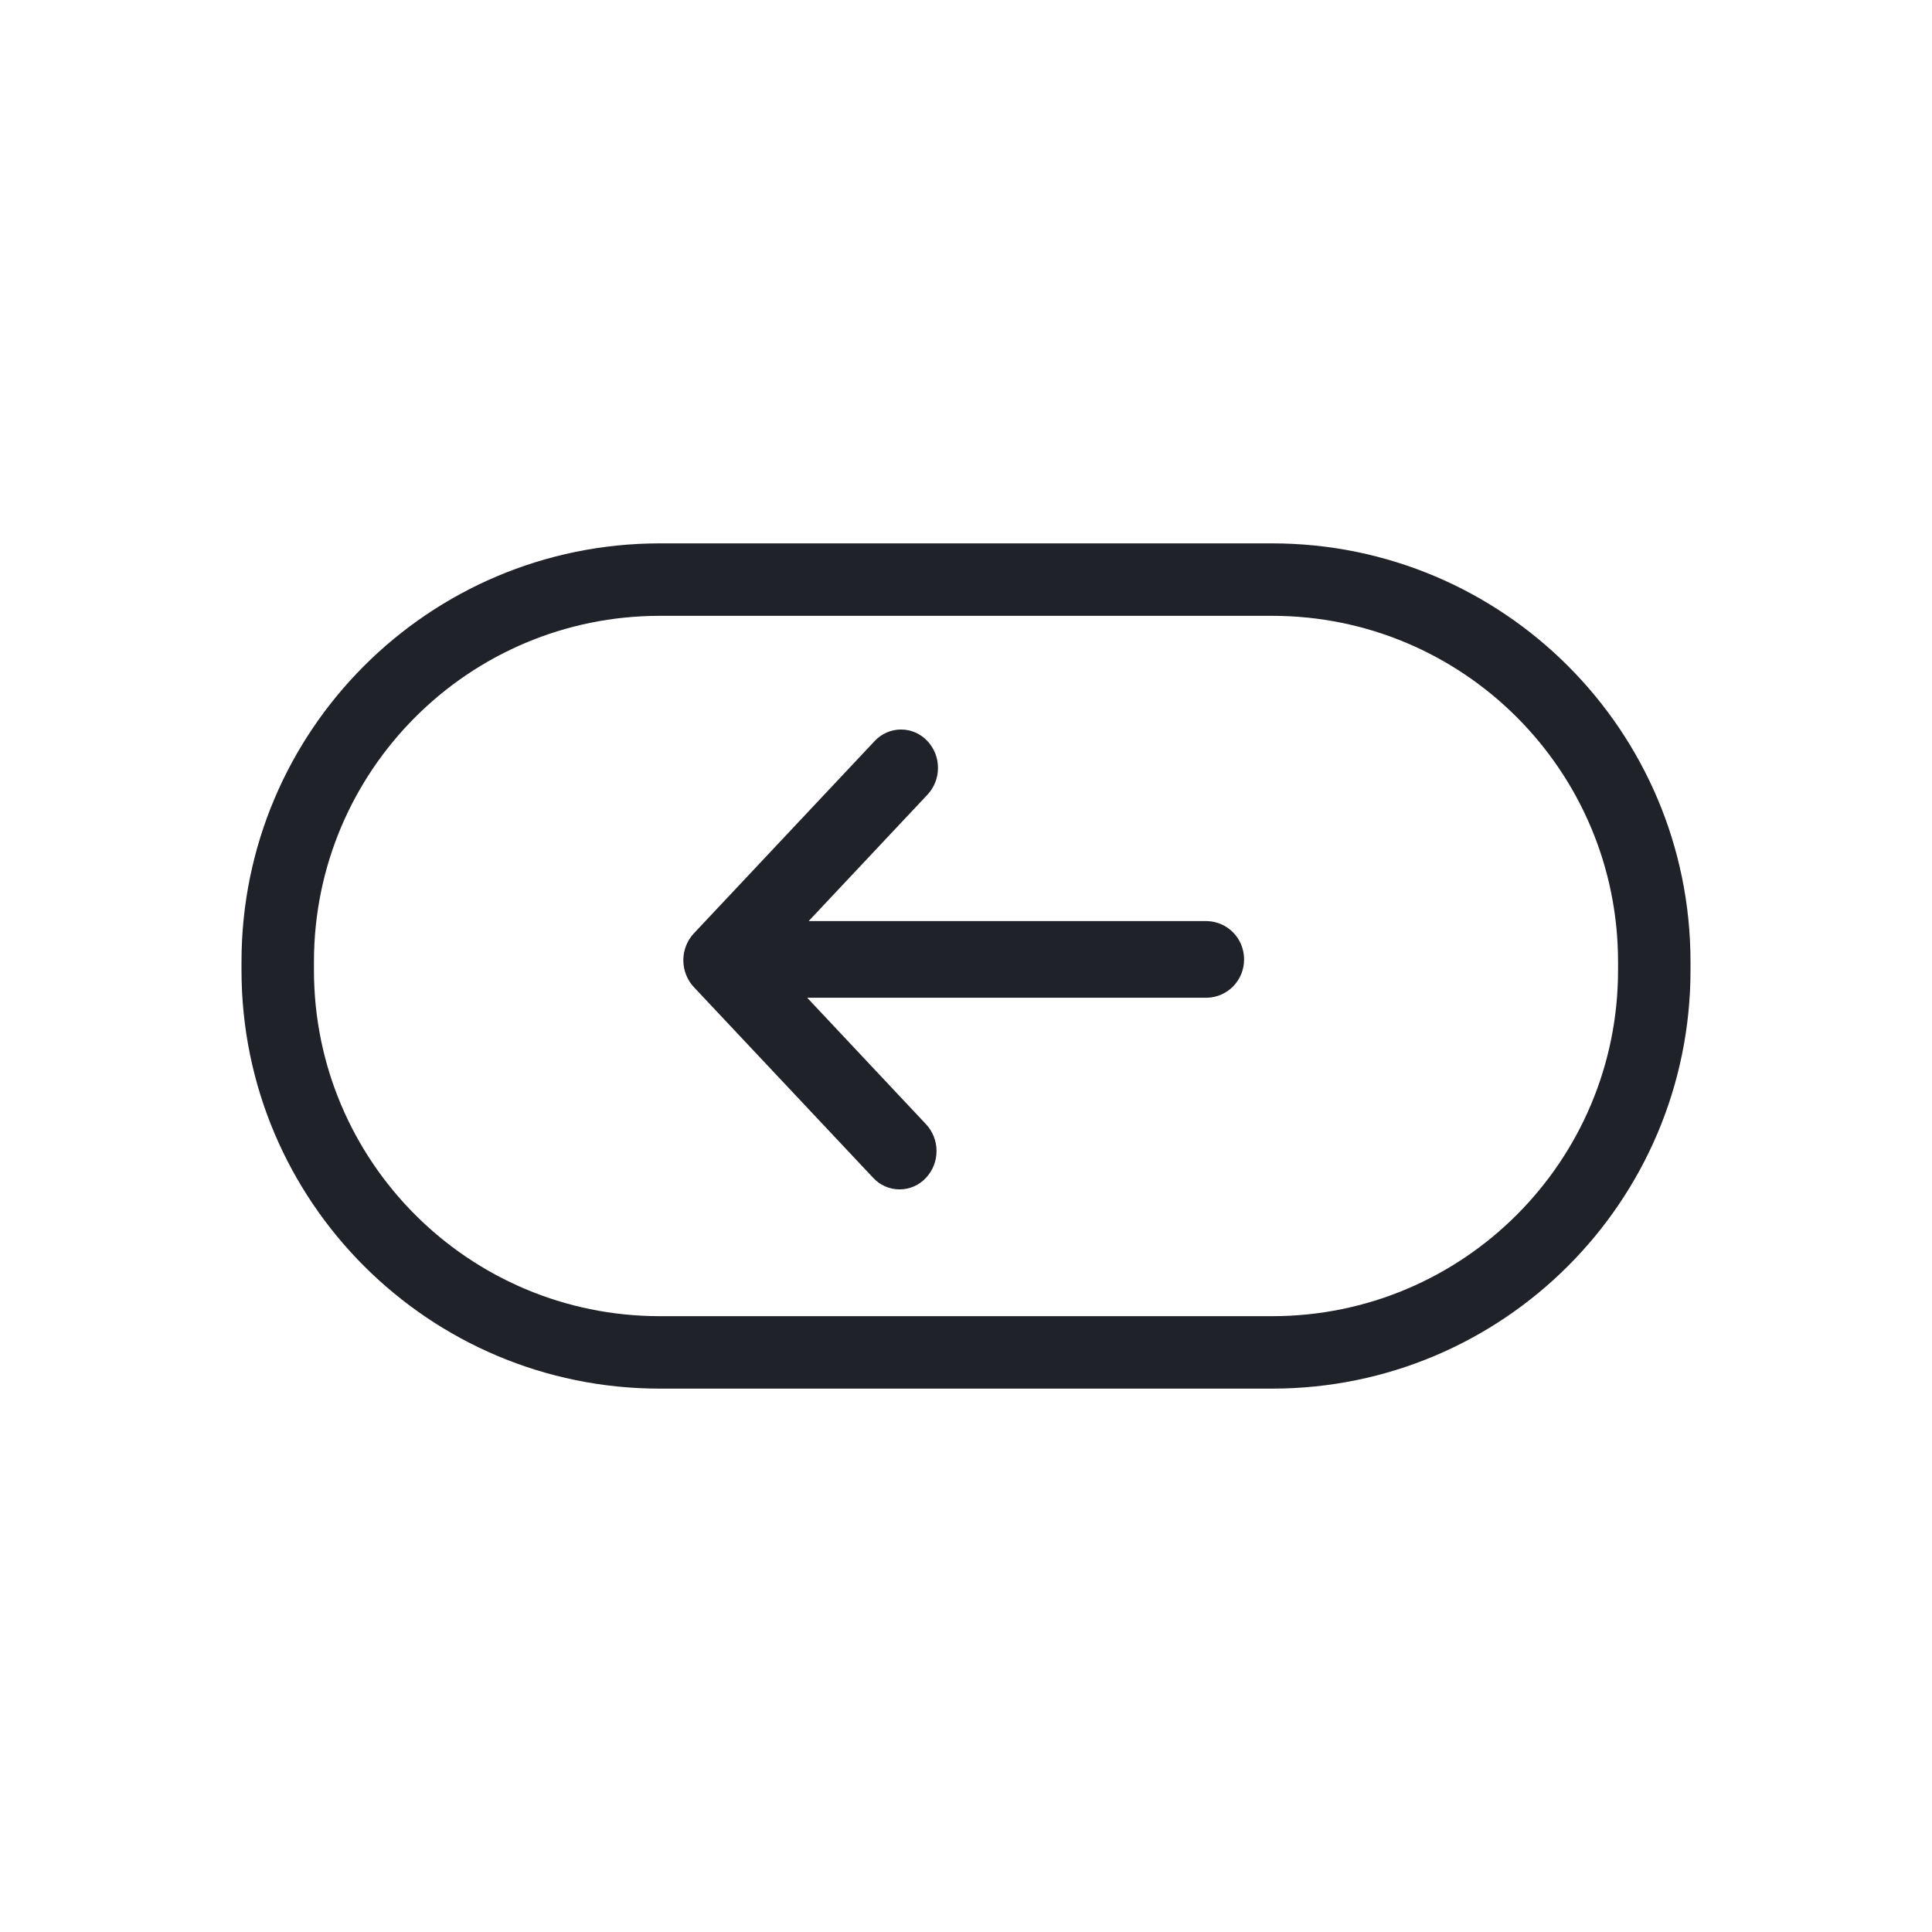 <?xml version="1.0" encoding="UTF-8"?>
<svg width="32px" height="32px" viewBox="0 0 32 32" version="1.1" xmlns="http://www.w3.org/2000/svg" xmlns:xlink="http://www.w3.org/1999/xlink">
    <!-- Generator: Sketch 49.1 (51147) - http://www.bohemiancoding.com/sketch -->
    <title>Icons/Arrows/Rounded-Left</title>
    <desc>Created with Sketch.</desc>
    <defs>
        <path d="M10.93,9 L21.07,9 C24.897,9 28,12.103 28,15.93 L28,16.07 C28,19.897 24.897,23 21.07,23 L10.93,23 C7.103,23 4,19.897 4,16.07 L4,15.93 C4,12.103 7.103,9 10.93,9 Z M10.93,10.2 C7.765,10.2 5.2,12.765 5.2,15.93 L5.2,16.07 C5.2,19.235 7.765,21.8 10.93,21.8 L21.07,21.8 C24.235,21.8 26.8,19.235 26.8,16.07 L26.8,15.93 C26.8,12.765 24.235,10.2 21.07,10.2 L10.93,10.2 Z M19.993,15.256 C20.34,15.267 20.606,15.549 20.606,15.891 C20.606,16.233 20.34,16.515 19.993,16.526 L13.37,16.526 L15.339,18.622 C15.449,18.741 15.512,18.898 15.512,19.064 C15.512,19.231 15.449,19.388 15.34,19.506 C15.227,19.629 15.069,19.7 14.9,19.7 C14.731,19.7 14.573,19.629 14.462,19.508 L11.49,16.347 C11.38,16.228 11.318,16.07 11.318,15.904 C11.318,15.738 11.38,15.581 11.491,15.461 L14.485,12.276 C14.598,12.154 14.755,12.083 14.924,12.083 C15.092,12.083 15.25,12.154 15.363,12.276 C15.474,12.395 15.536,12.552 15.536,12.718 C15.536,12.885 15.474,13.042 15.362,13.162 L13.394,15.256 L19.993,15.256 Z" id="path-1"></path>
    </defs>
    <g id="Icons/Arrows/Rounded-Left" stroke="none" stroke-width="1" fill="none" fill-rule="evenodd">
        <mask id="mask-2" fill="white">
            <use xlink:href="#path-1"></use>
        </mask>
        <use id="Mask" fill="#1F2229" fill-rule="nonzero" xlink:href="#path-1"></use>
    </g>
</svg>